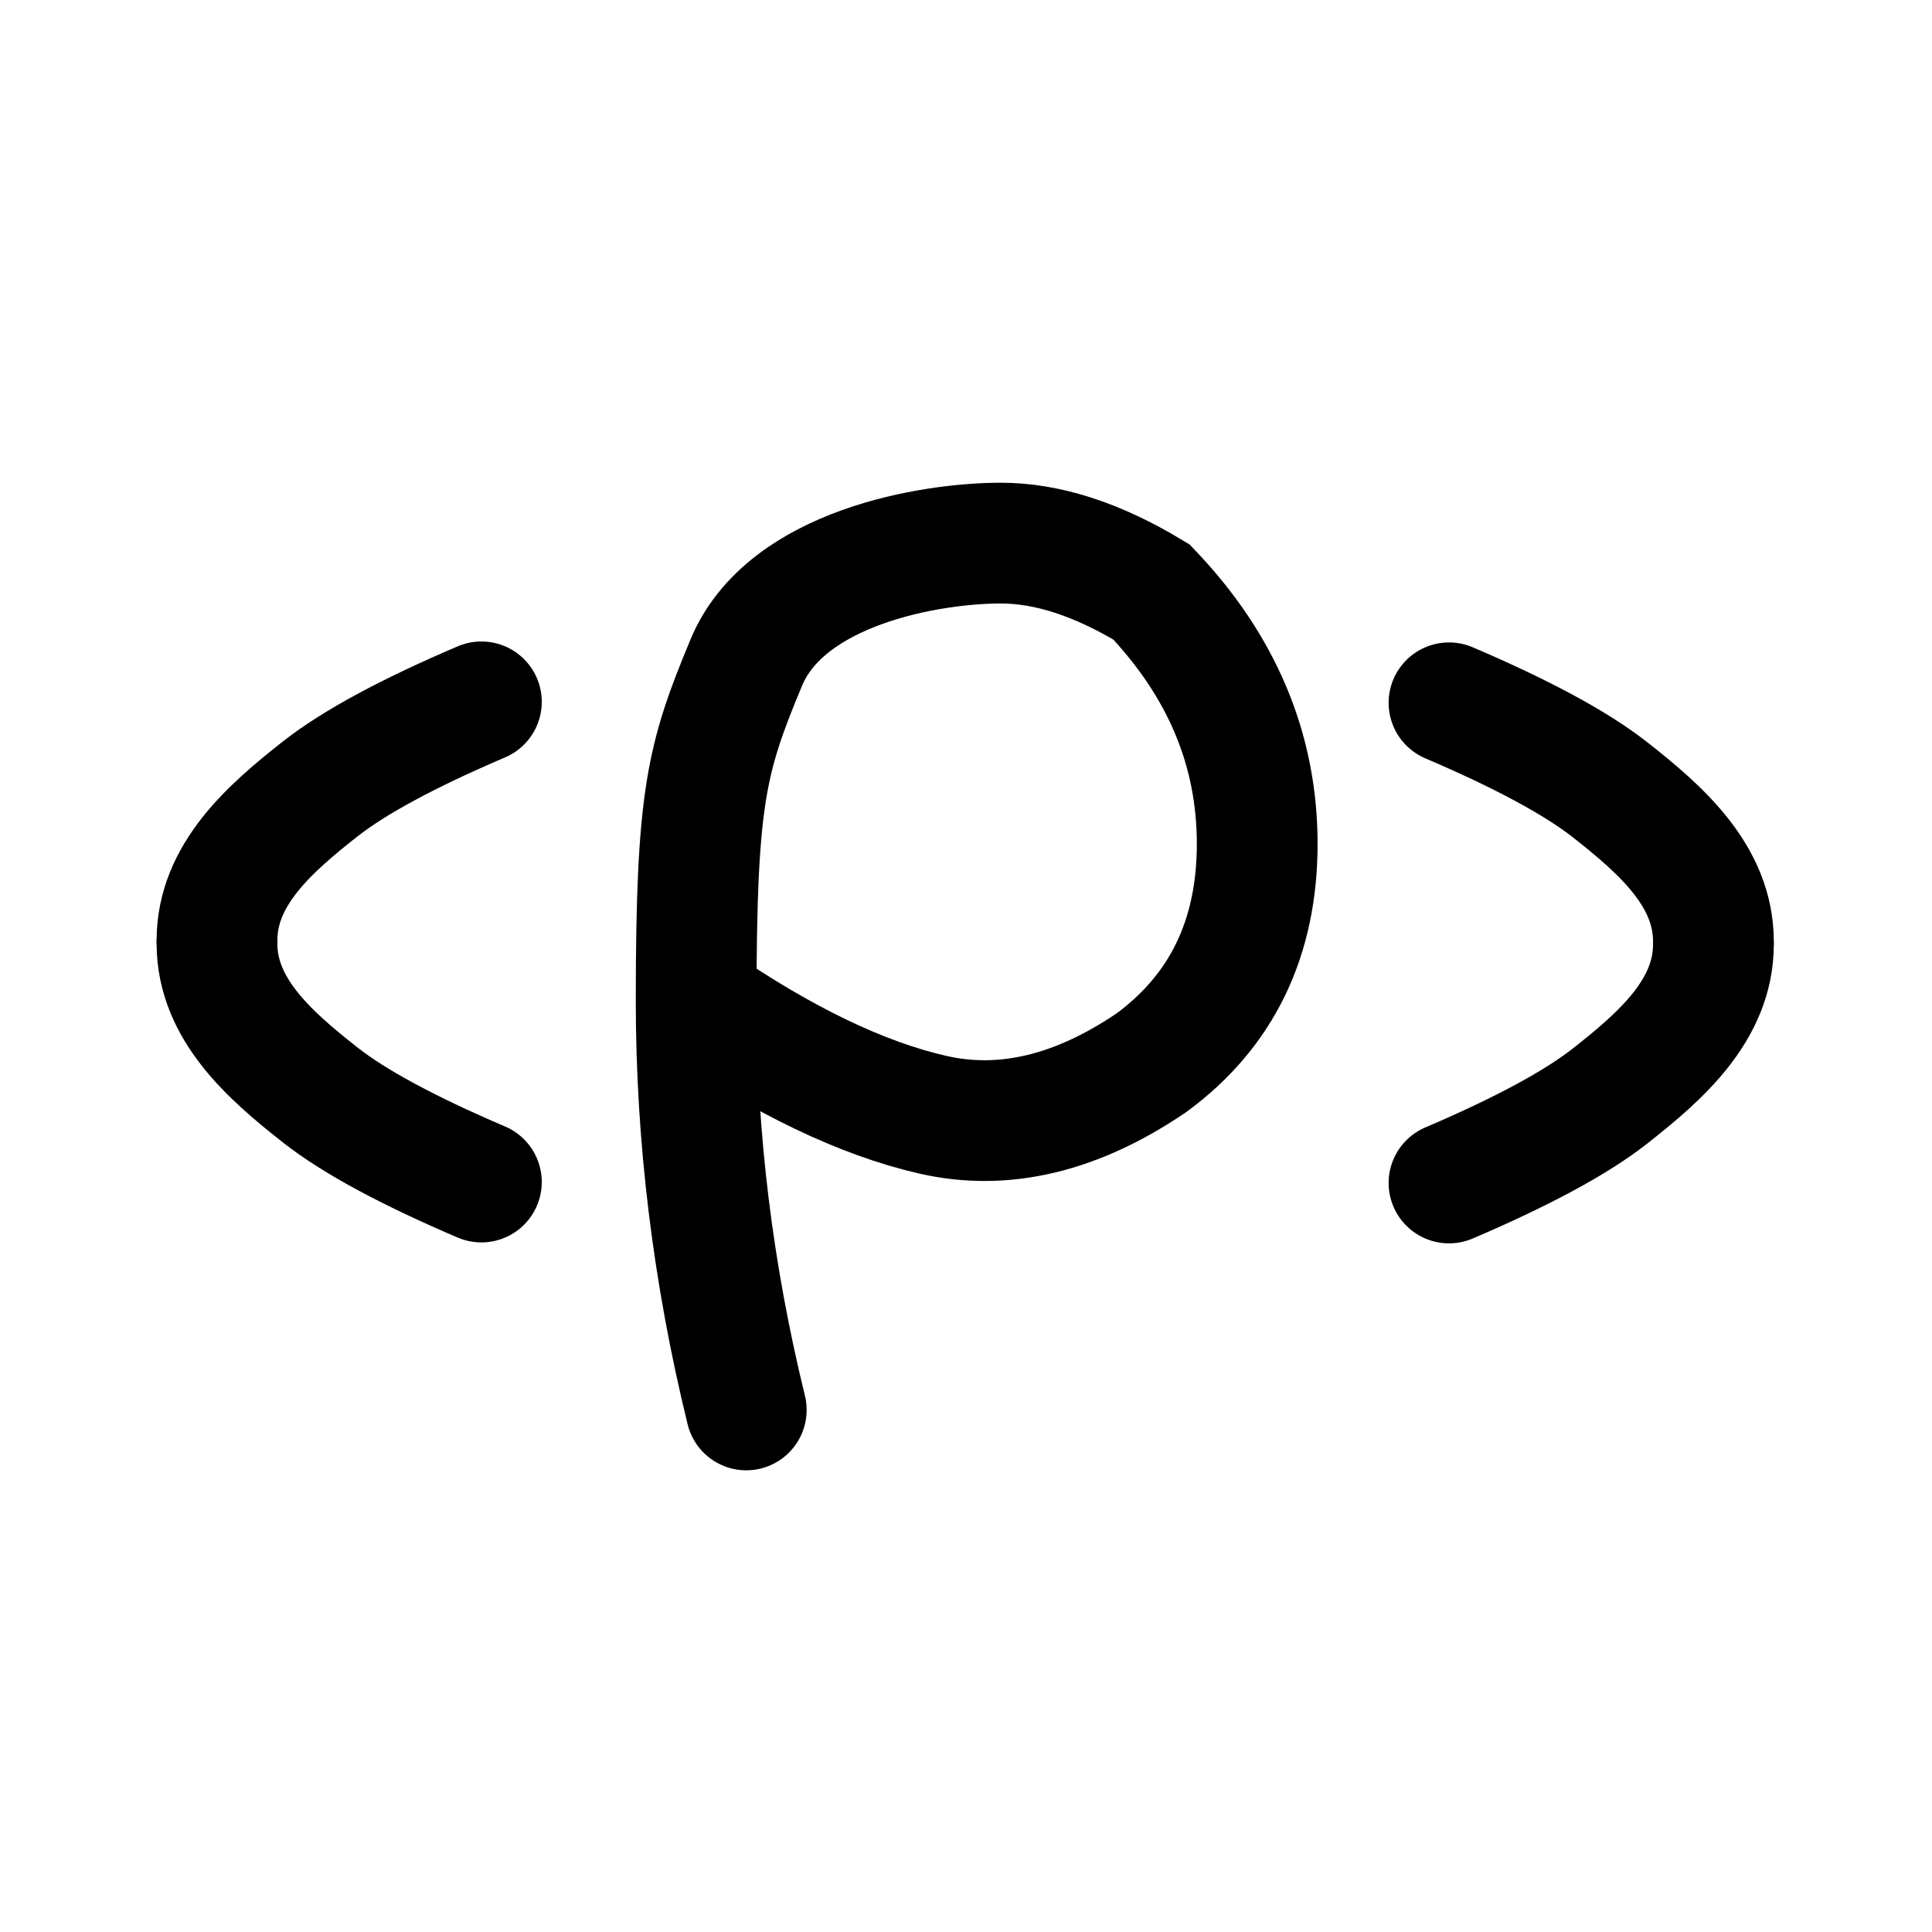 <?xml version="1.0" encoding="UTF-8"?>
<svg width="1024px" height="1024px" viewBox="0 0 1024 1024" version="1.1" xmlns="http://www.w3.org/2000/svg" xmlns:xlink="http://www.w3.org/1999/xlink">
    <title>logo_transparent_light</title>
    <g id="transparent_light" stroke="none" stroke-width="1" fill="none" fill-rule="evenodd" stroke-linecap="round">
        <g id="1" transform="translate(185.073, 499.25) scale(-1, 1) translate(-185.073, -499.25) translate(115, 372)" stroke="#000000" stroke-linejoin="round" stroke-width="64">
            <path d="M140.147,128 C140.147,162.807 112.351,187.192 85.448,208.342 C67.512,222.442 39.03,237.828 0,254.5" id="路径"></path>
            <path d="M140.147,126.5 C140.147,91.693 112.351,67.308 85.448,46.158 C67.512,32.058 39.03,16.672 0,0" id="路径"></path>
        </g>
        <g id="1" transform="translate(768, 372.5)" stroke="#000000" stroke-linejoin="round" stroke-width="64">
            <path d="M140.147,128 C140.147,162.807 112.351,187.192 85.448,208.342 C67.512,222.442 39.03,237.828 0,254.5" id="路径"></path>
            <path d="M140.147,126.5 C140.147,91.693 112.351,67.308 85.448,46.158 C67.512,32.058 39.03,16.672 0,0" id="路径"></path>
        </g>
        <path d="M395.532,747.296 C377.83,675.042 368.98,602.788 368.98,530.534 C368.98,422.154 374.486,401.847 395.532,351.199 C416.577,300.552 493.425,287.855 530.46,287.855 C555.15,287.855 581.768,296.494 610.312,313.773 C647.668,352.924 666.345,397.42 666.345,447.26 C666.345,497.1 647.668,535.763 610.312,563.25 C570.633,590.216 532.011,599.413 494.444,590.84 C456.877,582.268 415.056,562.166 368.98,530.534" id="P" stroke="#000000" stroke-width="64"></path>
    </g>
</svg>